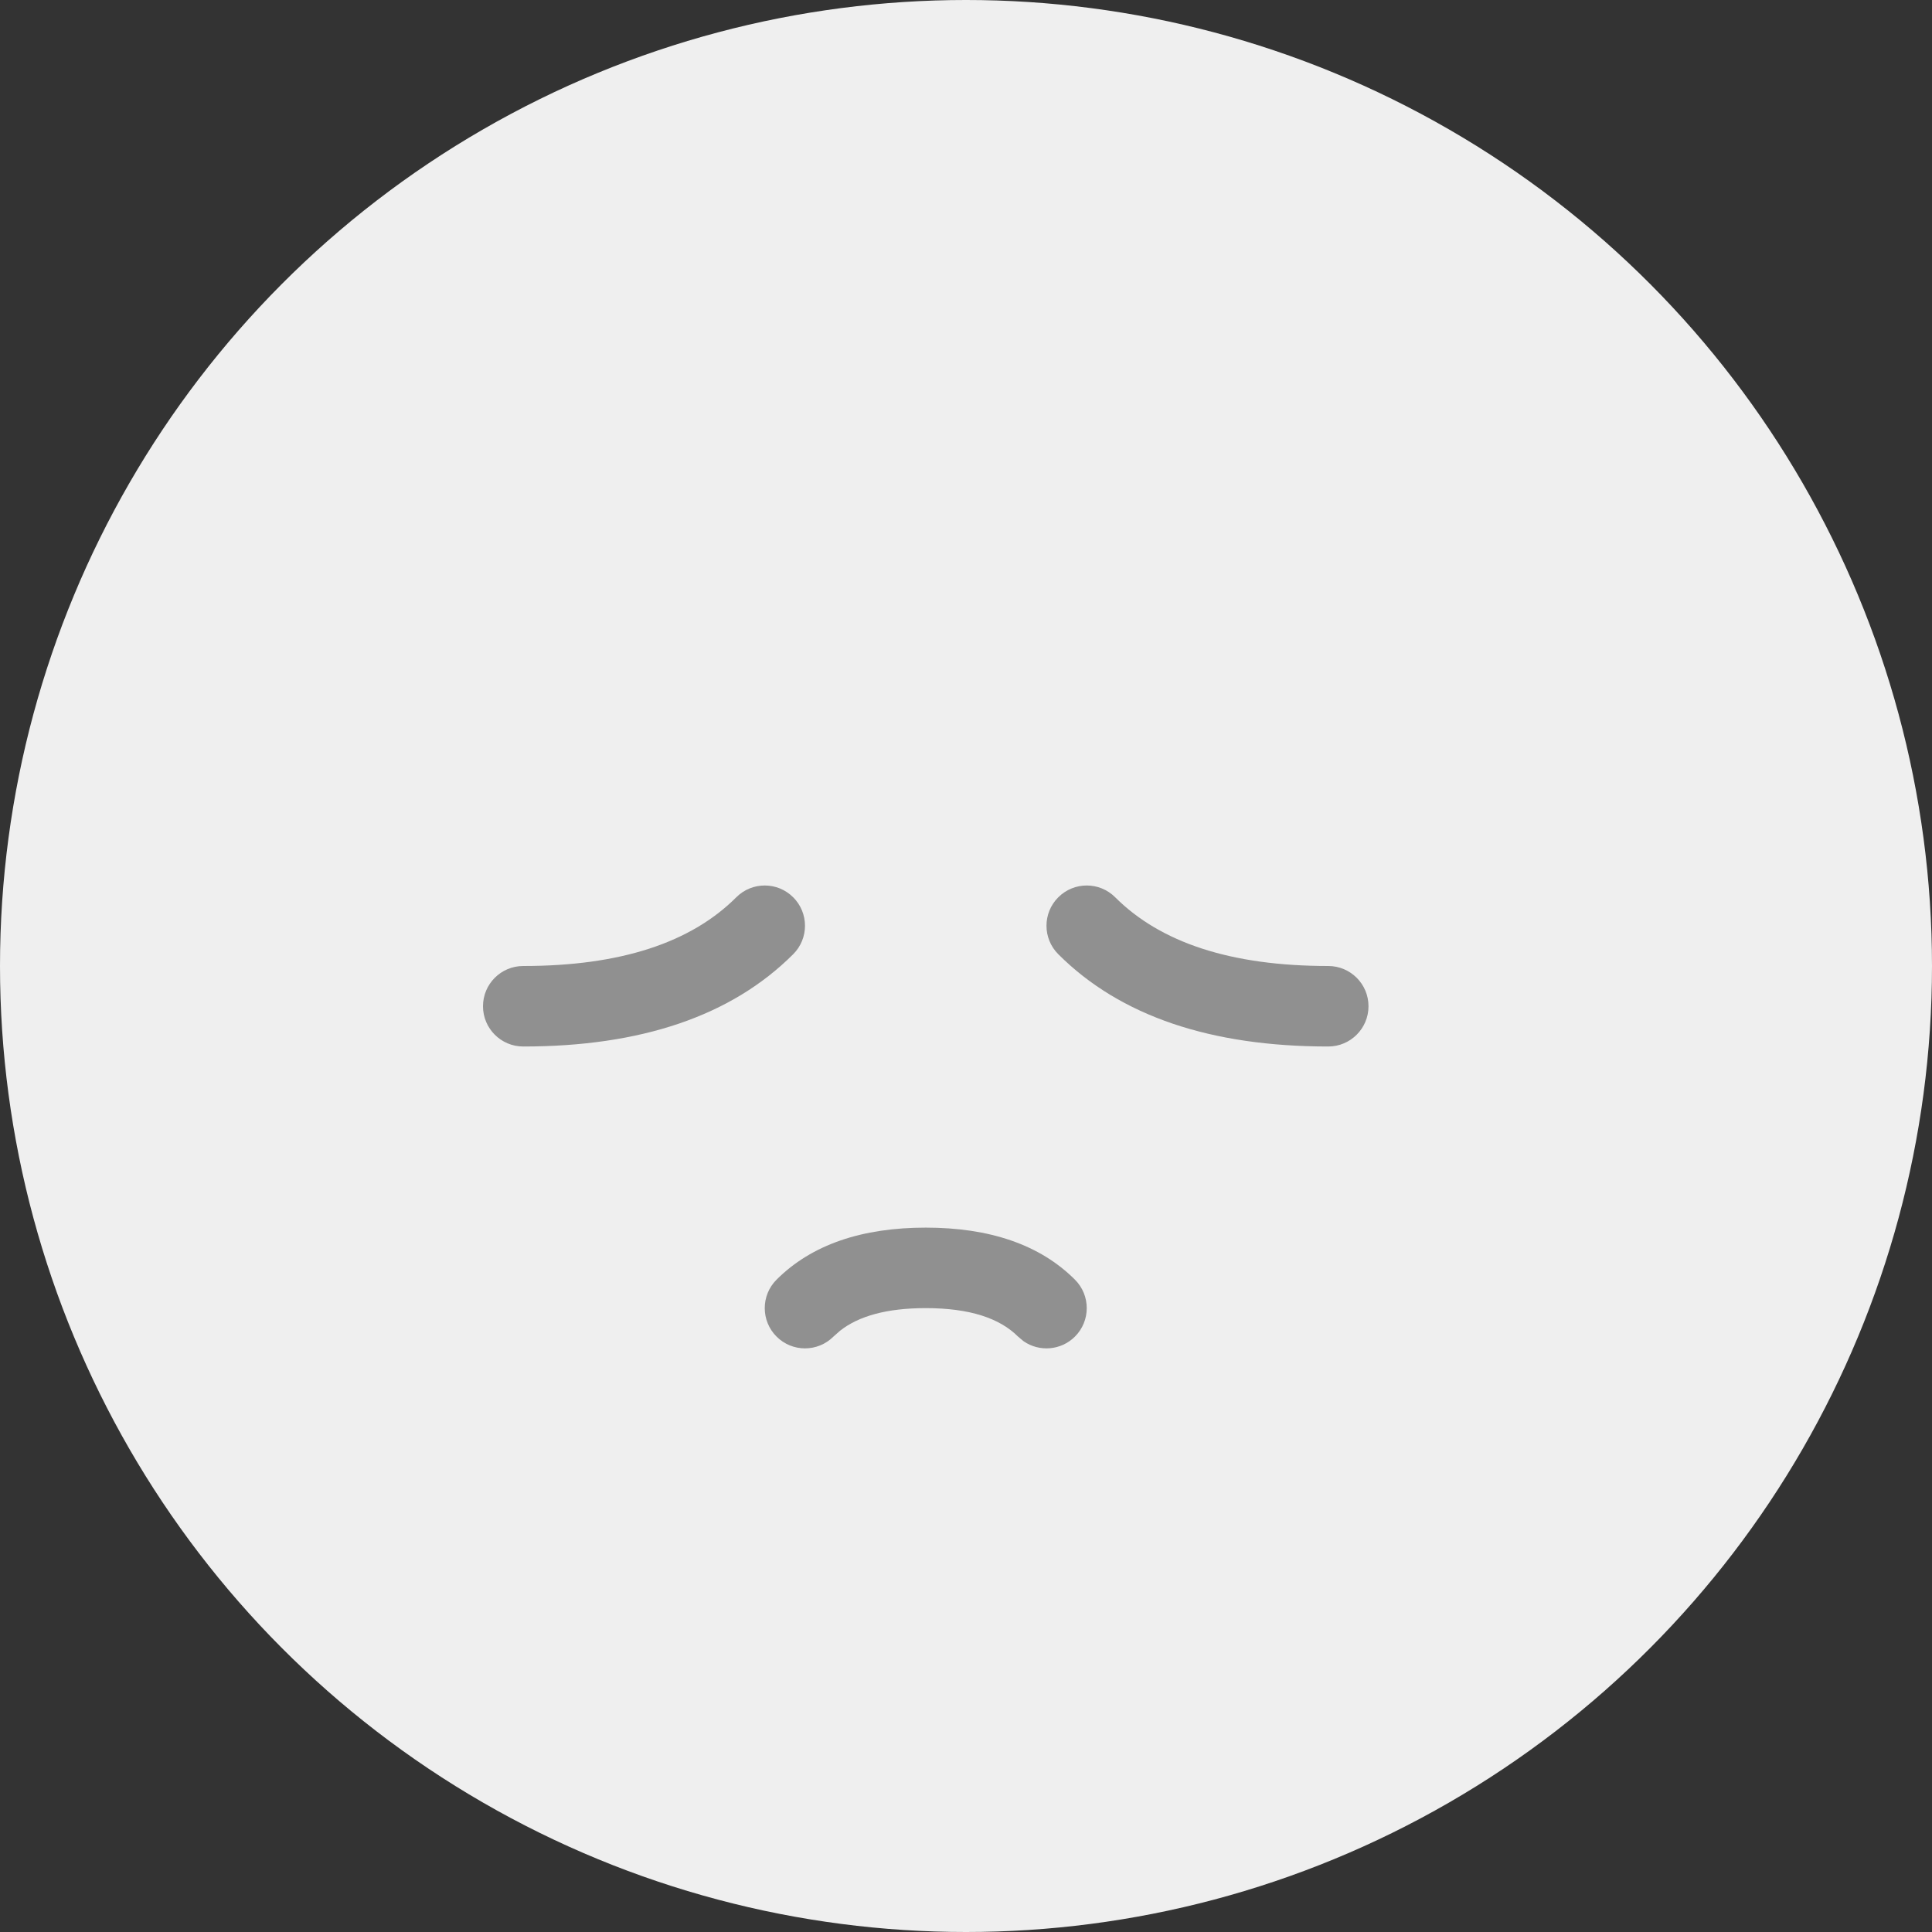 <svg width="96" height="96" viewBox="0 0 96 96" fill="none" xmlns="http://www.w3.org/2000/svg">
<rect x="0" y="0" width="96" height="96" fill="#333333" stroke="none"/>
<circle cx="48" cy="48" r="48" fill="#EFEFEF"/>
<path d="M46 61C49.157 61 51.664 61.836 53.414 63.586C54.195 64.367 54.195 65.633 53.414 66.414C52.72 67.108 51.642 67.186 50.863 66.646L50.586 66.414C49.669 65.498 48.177 65 46 65C44.065 65 42.671 65.393 41.741 66.124L41.414 66.414C40.633 67.195 39.367 67.195 38.586 66.414C37.805 65.633 37.805 64.367 38.586 63.586C40.336 61.836 42.843 61 46 61ZM52.586 44.586C53.367 43.804 54.633 43.804 55.414 44.586C57.664 46.836 61.157 48 66 48C67.104 48 68 48.895 68 50C68 51.104 67.104 52 66 52C60.177 52 55.669 50.497 52.585 47.414C51.804 46.633 51.804 45.367 52.585 44.586H52.586ZM39.414 44.586C40.195 45.367 40.195 46.633 39.414 47.414C36.331 50.497 31.823 52 26 52C24.895 52 24 51.104 24 50C24 48.895 24.895 48 26 48C30.843 48 34.336 46.836 36.585 44.586C37.366 43.804 38.632 43.804 39.413 44.586H39.414Z" fill="#909090"/>
</svg>
